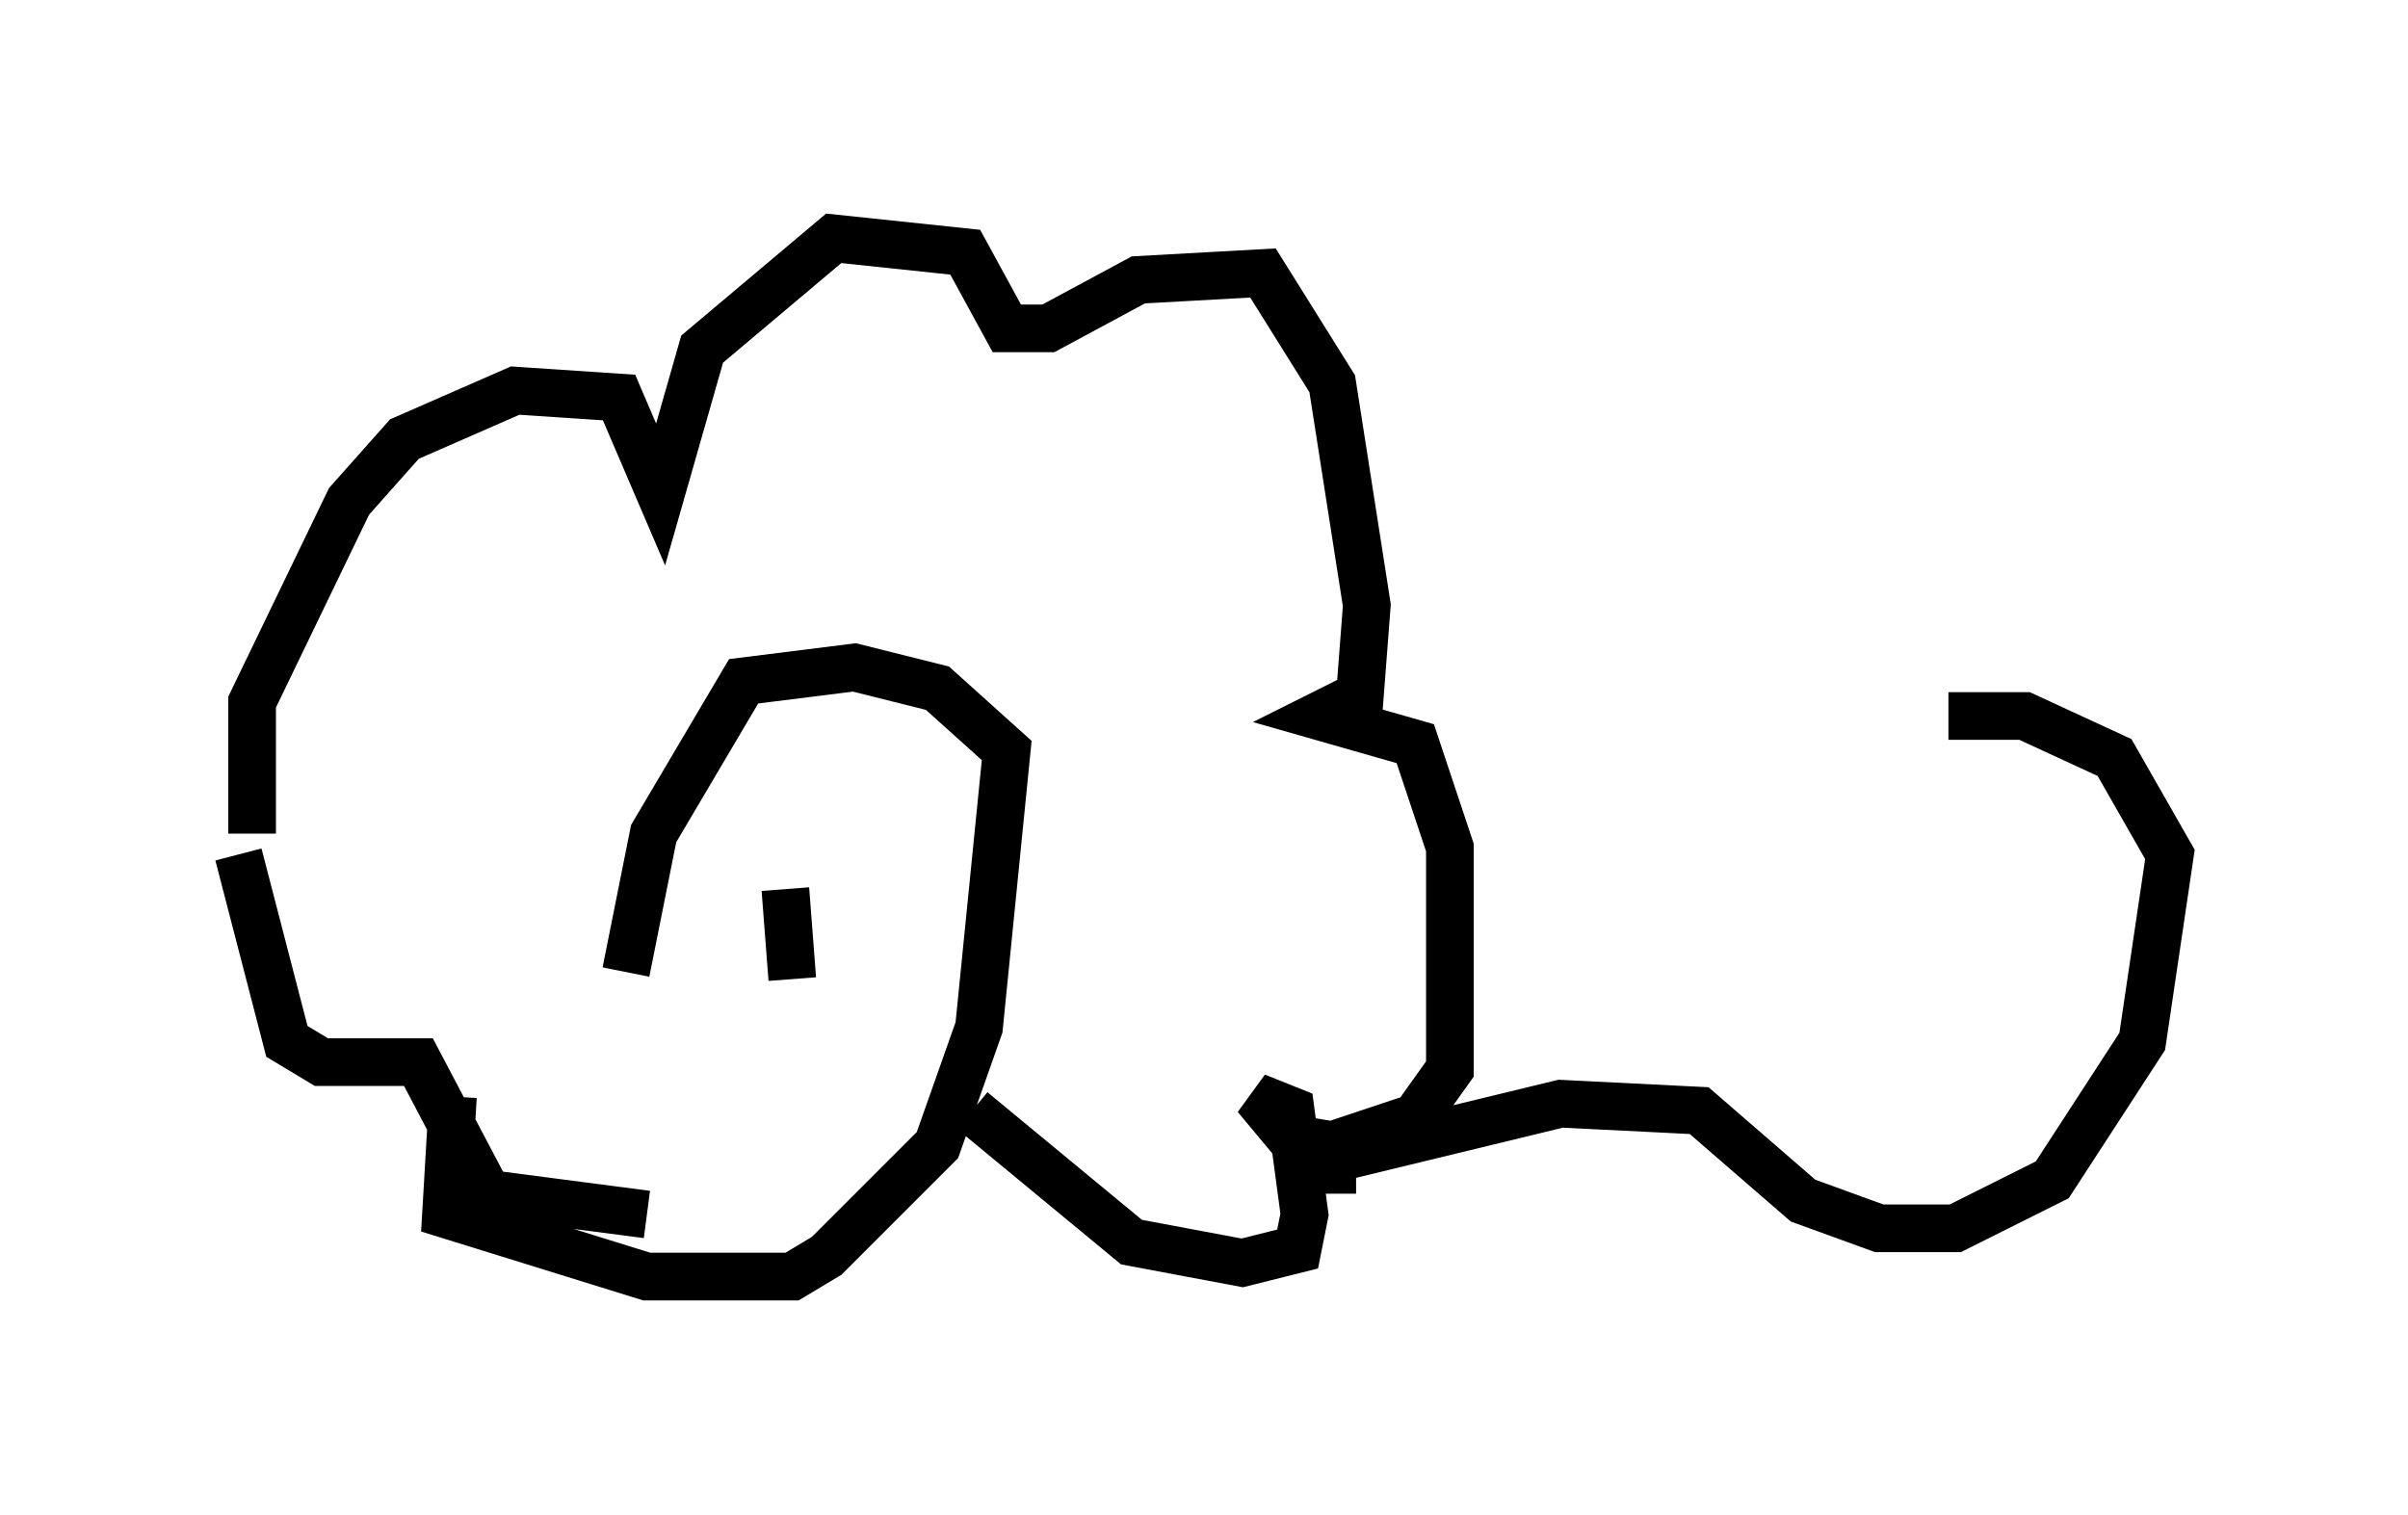 <?xml version="1.0" encoding="utf-8" ?>
<svg baseProfile="full" height="31.788" version="1.1" width="50.525" xmlns="http://www.w3.org/2000/svg" xmlns:ev="http://www.w3.org/2001/xml-events" xmlns:xlink="http://www.w3.org/1999/xlink"><defs /><rect fill="white" height="31.788" width="50.525" x="0" y="0" /><path d="M12.263, 19.961 m-2.76, 3.05 l-0.145, 2.469 4.212, 1.307 l3.05, 0.0 0.726, -0.436 l2.324, -2.324 0.872, -2.469 l0.581, -5.81 -1.453, -1.307 l-1.743, -0.436 -2.324, 0.291 l-1.888, 3.196 -0.581, 2.905 m-7.844, -2.905 l0.0, -2.76 2.034, -4.212 l1.162, -1.307 2.324, -1.017 l2.179, 0.145 0.872, 2.034 l0.872, -3.05 2.76, -2.324 l2.76, 0.291 0.872, 1.598 l0.872, 0.0 1.888, -1.017 l2.615, -0.145 1.453, 2.324 l0.726, 4.648 -0.145, 1.888 l-0.872, 0.436 2.034, 0.581 l0.726, 2.179 0.0, 4.648 l-0.726, 1.017 -1.743, 0.581 l-0.872, -0.145 -0.726, -0.872 l0.726, 0.291 0.291, 2.179 l-0.145, 0.726 -1.162, 0.291 l-2.324, -0.436 -3.341, -2.76 m-15.397, -5.374 l1.017, 3.922 0.726, 0.436 l2.034, 0.0 1.453, 2.76 l3.341, 0.436 m2.905, -6.827 l0.145, 1.888 m11.33, 4.503 l0.0, -0.726 4.793, -1.162 l2.905, 0.145 2.179, 1.888 l1.598, 0.581 1.598, 0.0 l2.034, -1.017 1.888, -2.905 l0.581, -3.922 -1.162, -2.034 l-1.888, -0.872 -1.598, 0.0 " fill="none" stroke="black" stroke-width="1" /></svg>